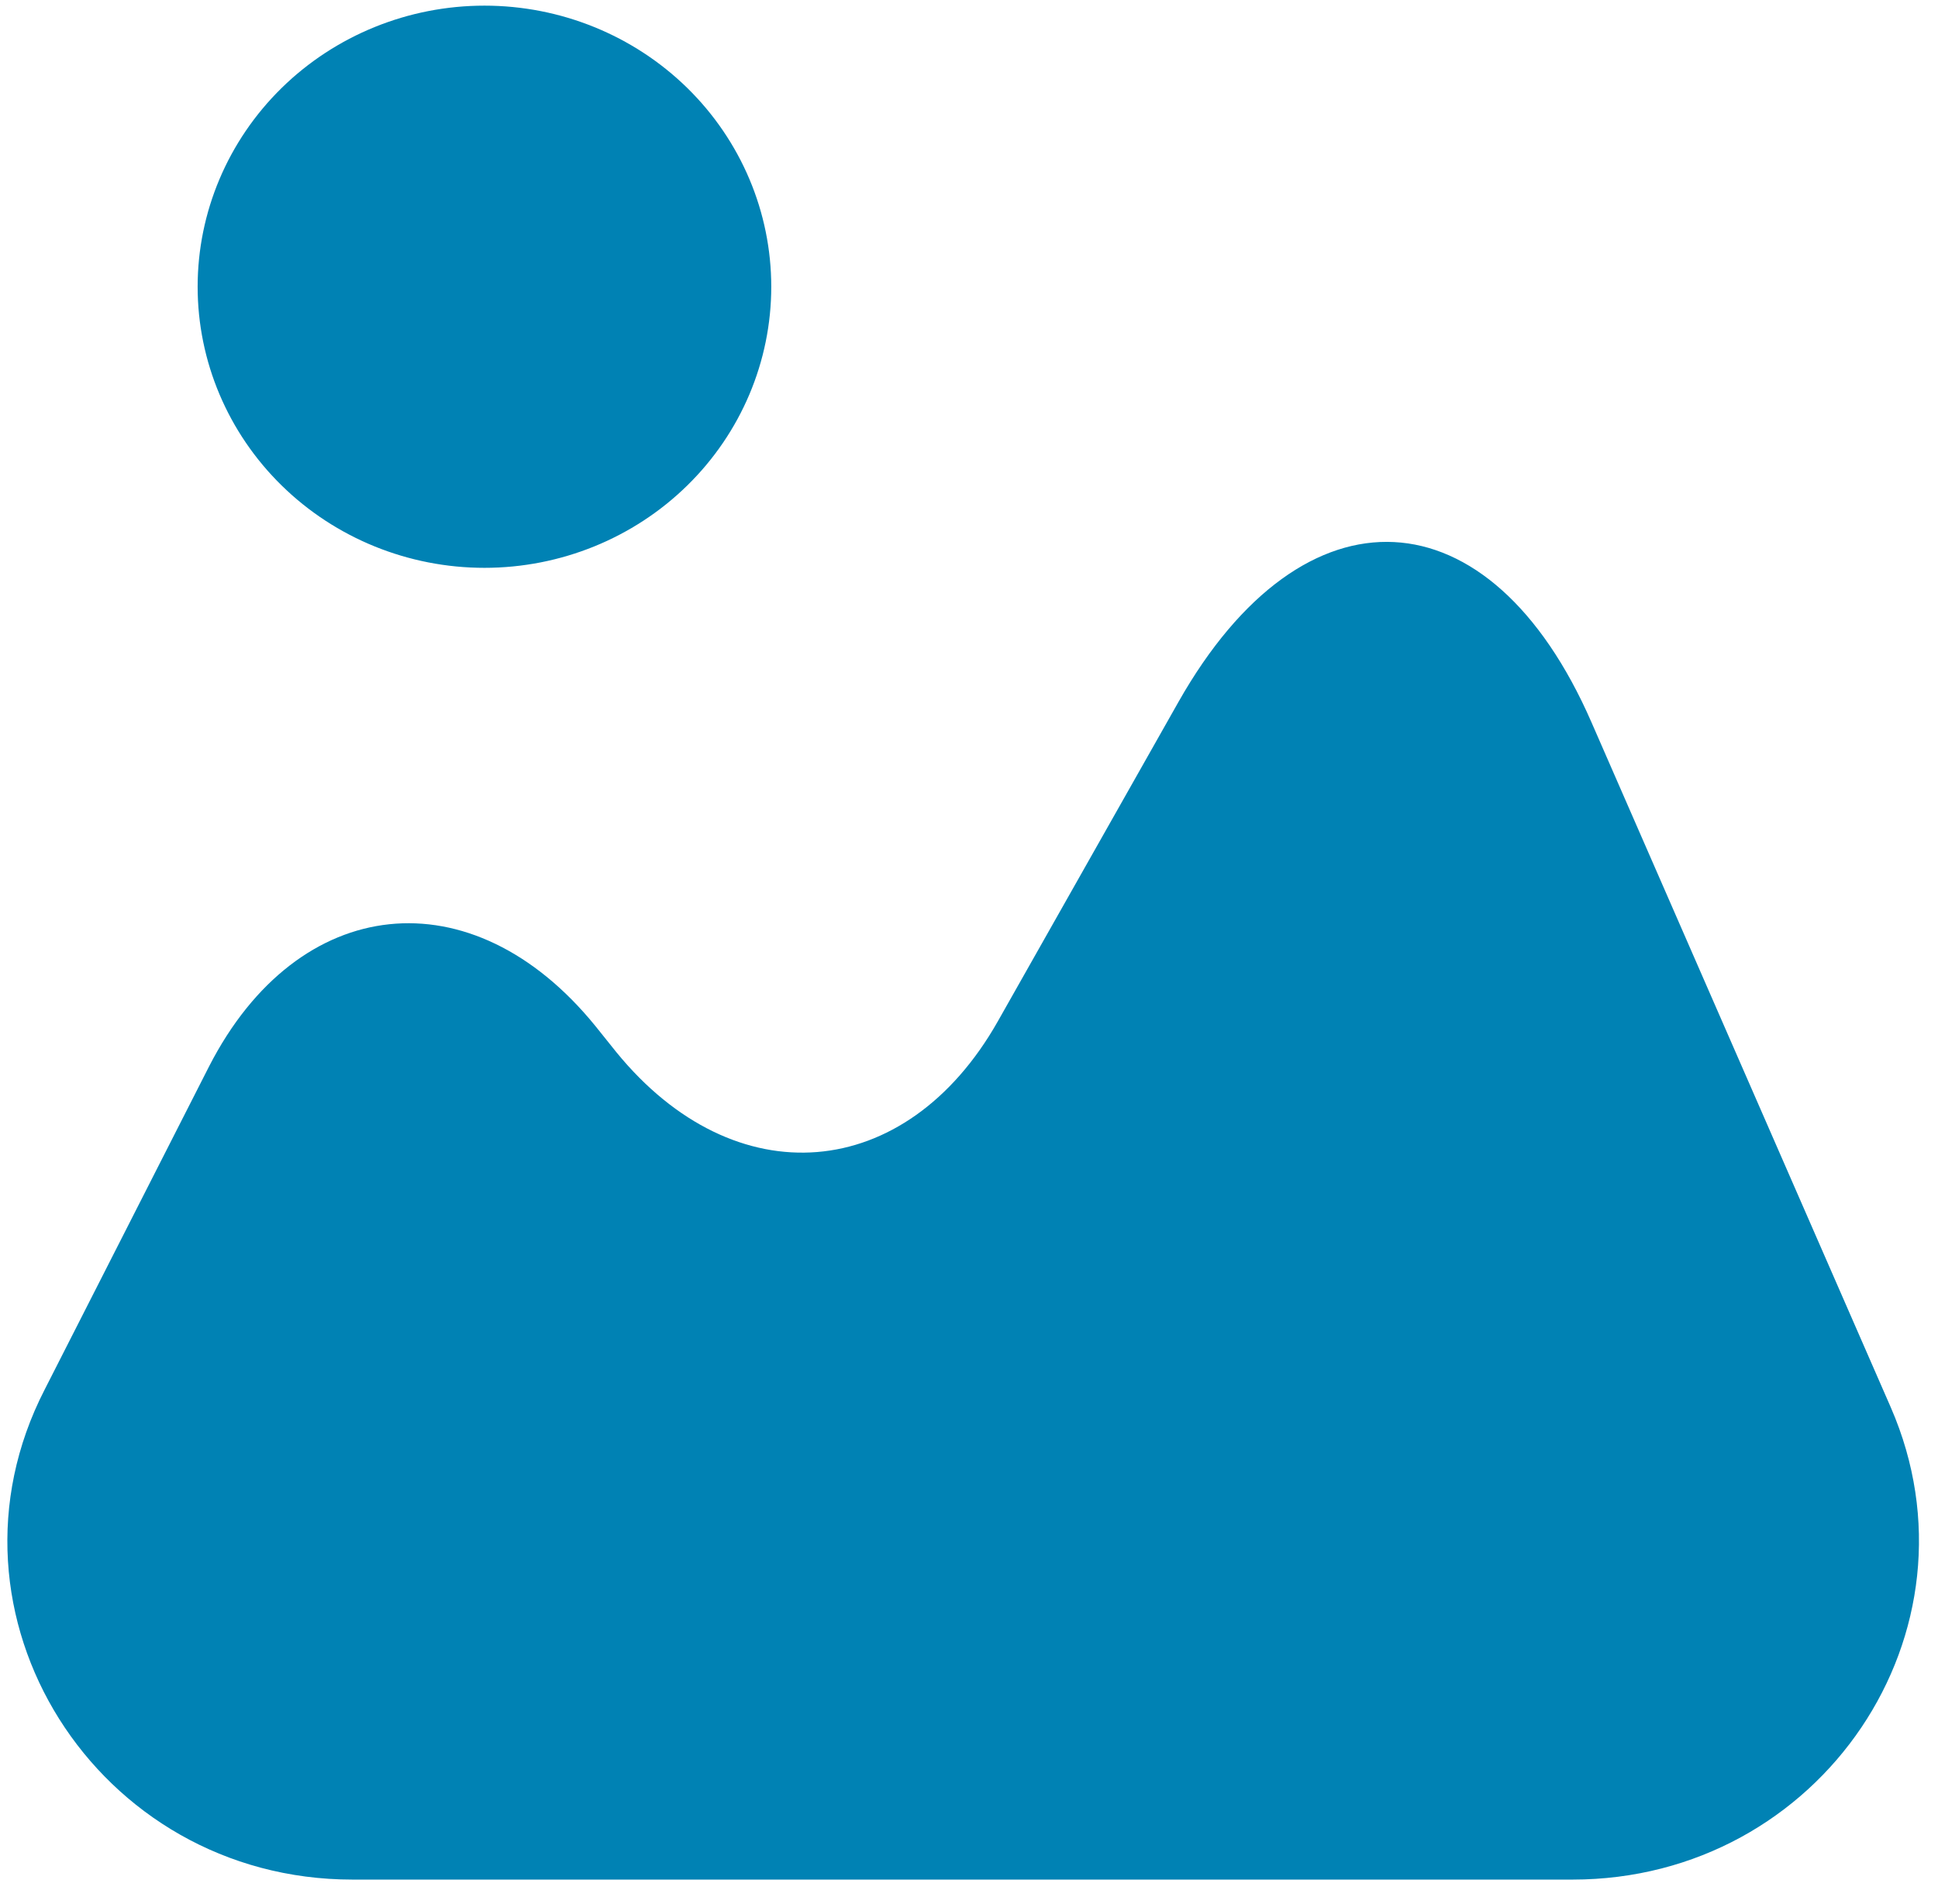 <svg width="57" height="56" viewBox="0 0 57 56" fill="none" xmlns="http://www.w3.org/2000/svg">
<path d="M55.611 41.39L46.81 21.247C43.83 14.413 38.346 14.137 34.663 20.64L29.348 30.037C26.649 34.804 21.616 35.218 18.129 30.946L17.511 30.175C13.883 25.711 8.766 26.262 6.151 31.36L1.314 40.867C-2.088 47.48 2.833 55.279 10.368 55.279H46.248C53.559 55.279 58.479 47.976 55.611 41.39ZM14.249 16.7C16.486 16.7 18.632 15.829 20.214 14.278C21.796 12.728 22.684 10.625 22.684 8.433C22.684 6.24 21.796 4.138 20.214 2.587C18.632 1.037 16.486 0.166 14.249 0.166C12.011 0.166 9.866 1.037 8.284 2.587C6.702 4.138 5.813 6.24 5.813 8.433C5.813 10.625 6.702 12.728 8.284 14.278C9.866 15.829 12.011 16.7 14.249 16.7Z" fill="#0082B4"/>
</svg>
